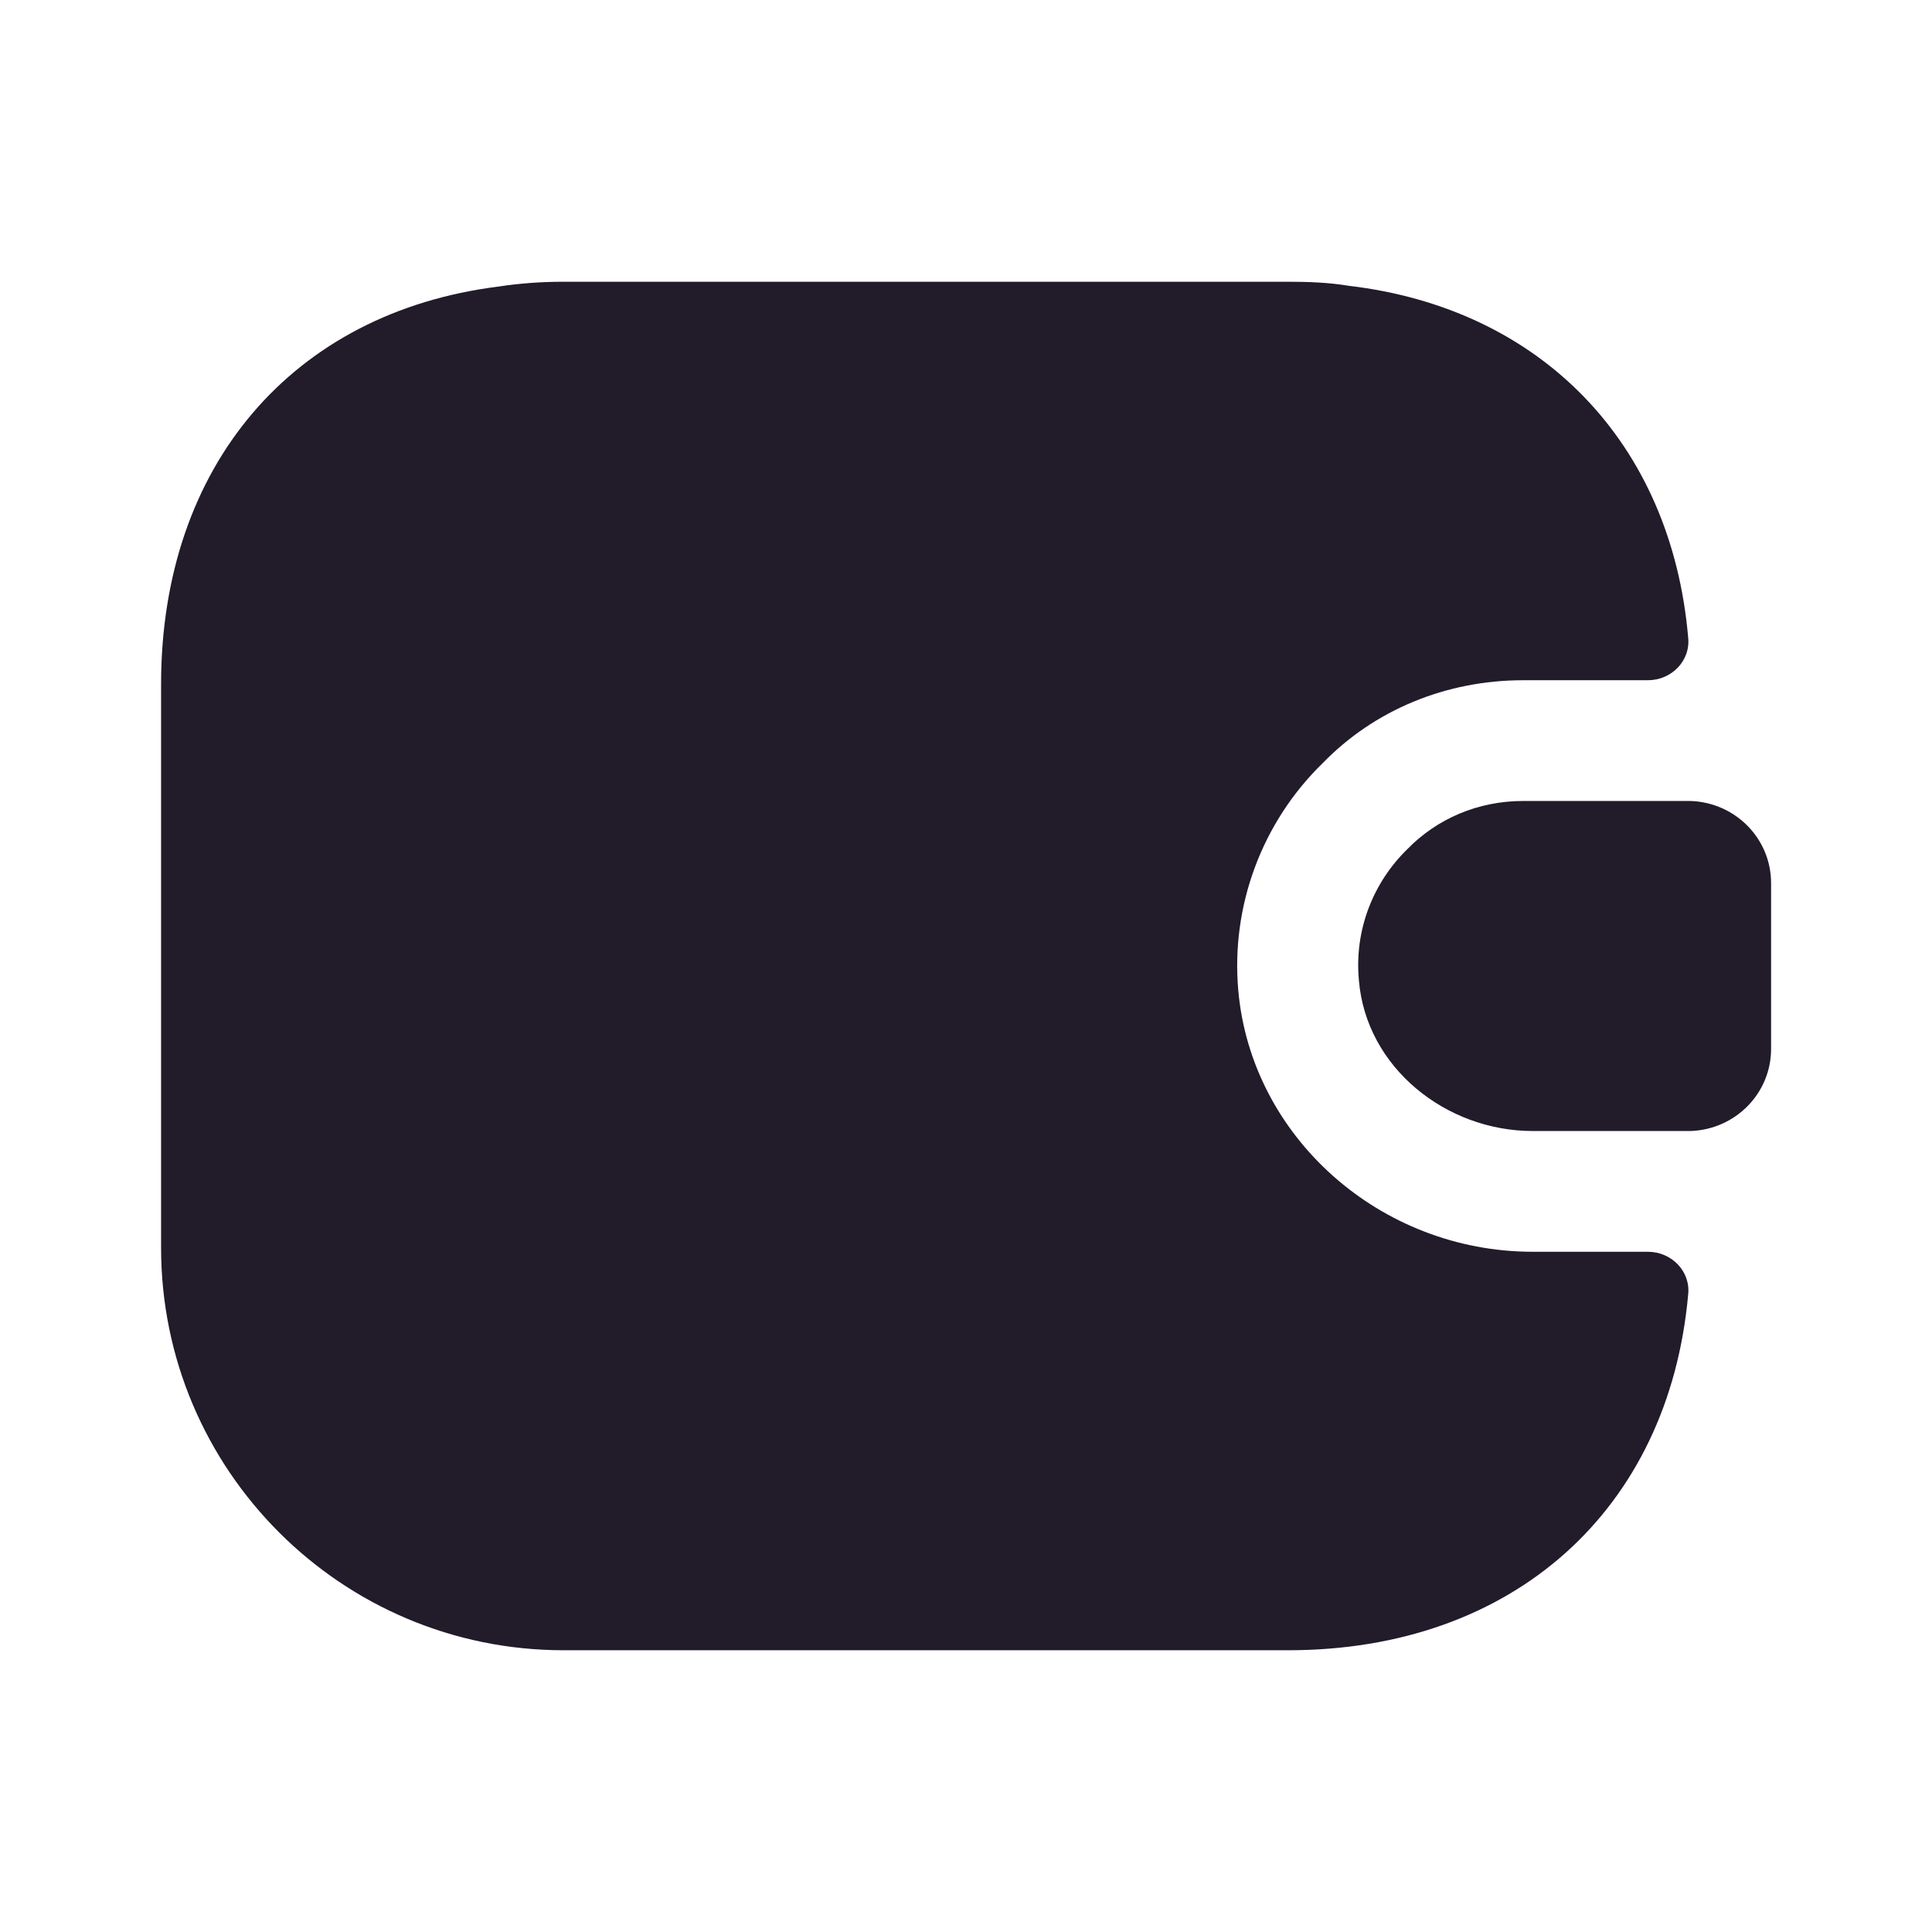 <svg width="24" height="24" viewBox="0 0 24 24" fill="none" xmlns="http://www.w3.org/2000/svg">
<path d="M20.971 16.08C20.732 18.75 18.802 20.5 16.002 20.5H7.001C4.241 20.5 2.001 18.26 2.001 15.5V8.5C2.001 5.78 3.641 3.88 6.191 3.56C6.451 3.52 6.721 3.5 7.001 3.5H16.002C16.262 3.5 16.512 3.51 16.752 3.55C19.142 3.83 20.762 5.5 20.971 7.92C21.002 8.21 20.762 8.45 20.471 8.45H18.922C17.962 8.45 17.072 8.82 16.431 9.48C15.671 10.22 15.291 11.26 15.382 12.3C15.541 14.12 17.142 15.55 19.041 15.55H20.471C20.762 15.55 21.002 15.79 20.971 16.08Z" fill="#211B2A"/>
<path d="M22.001 10.97V13.03C22.001 13.58 21.561 14.03 21.001 14.05H19.041C17.961 14.05 16.971 13.26 16.881 12.18C16.821 11.55 17.061 10.96 17.481 10.55C17.851 10.17 18.361 9.95 18.921 9.95H21.001C21.561 9.97 22.001 10.42 22.001 10.97Z" fill="#211B2A"/>
</svg>
